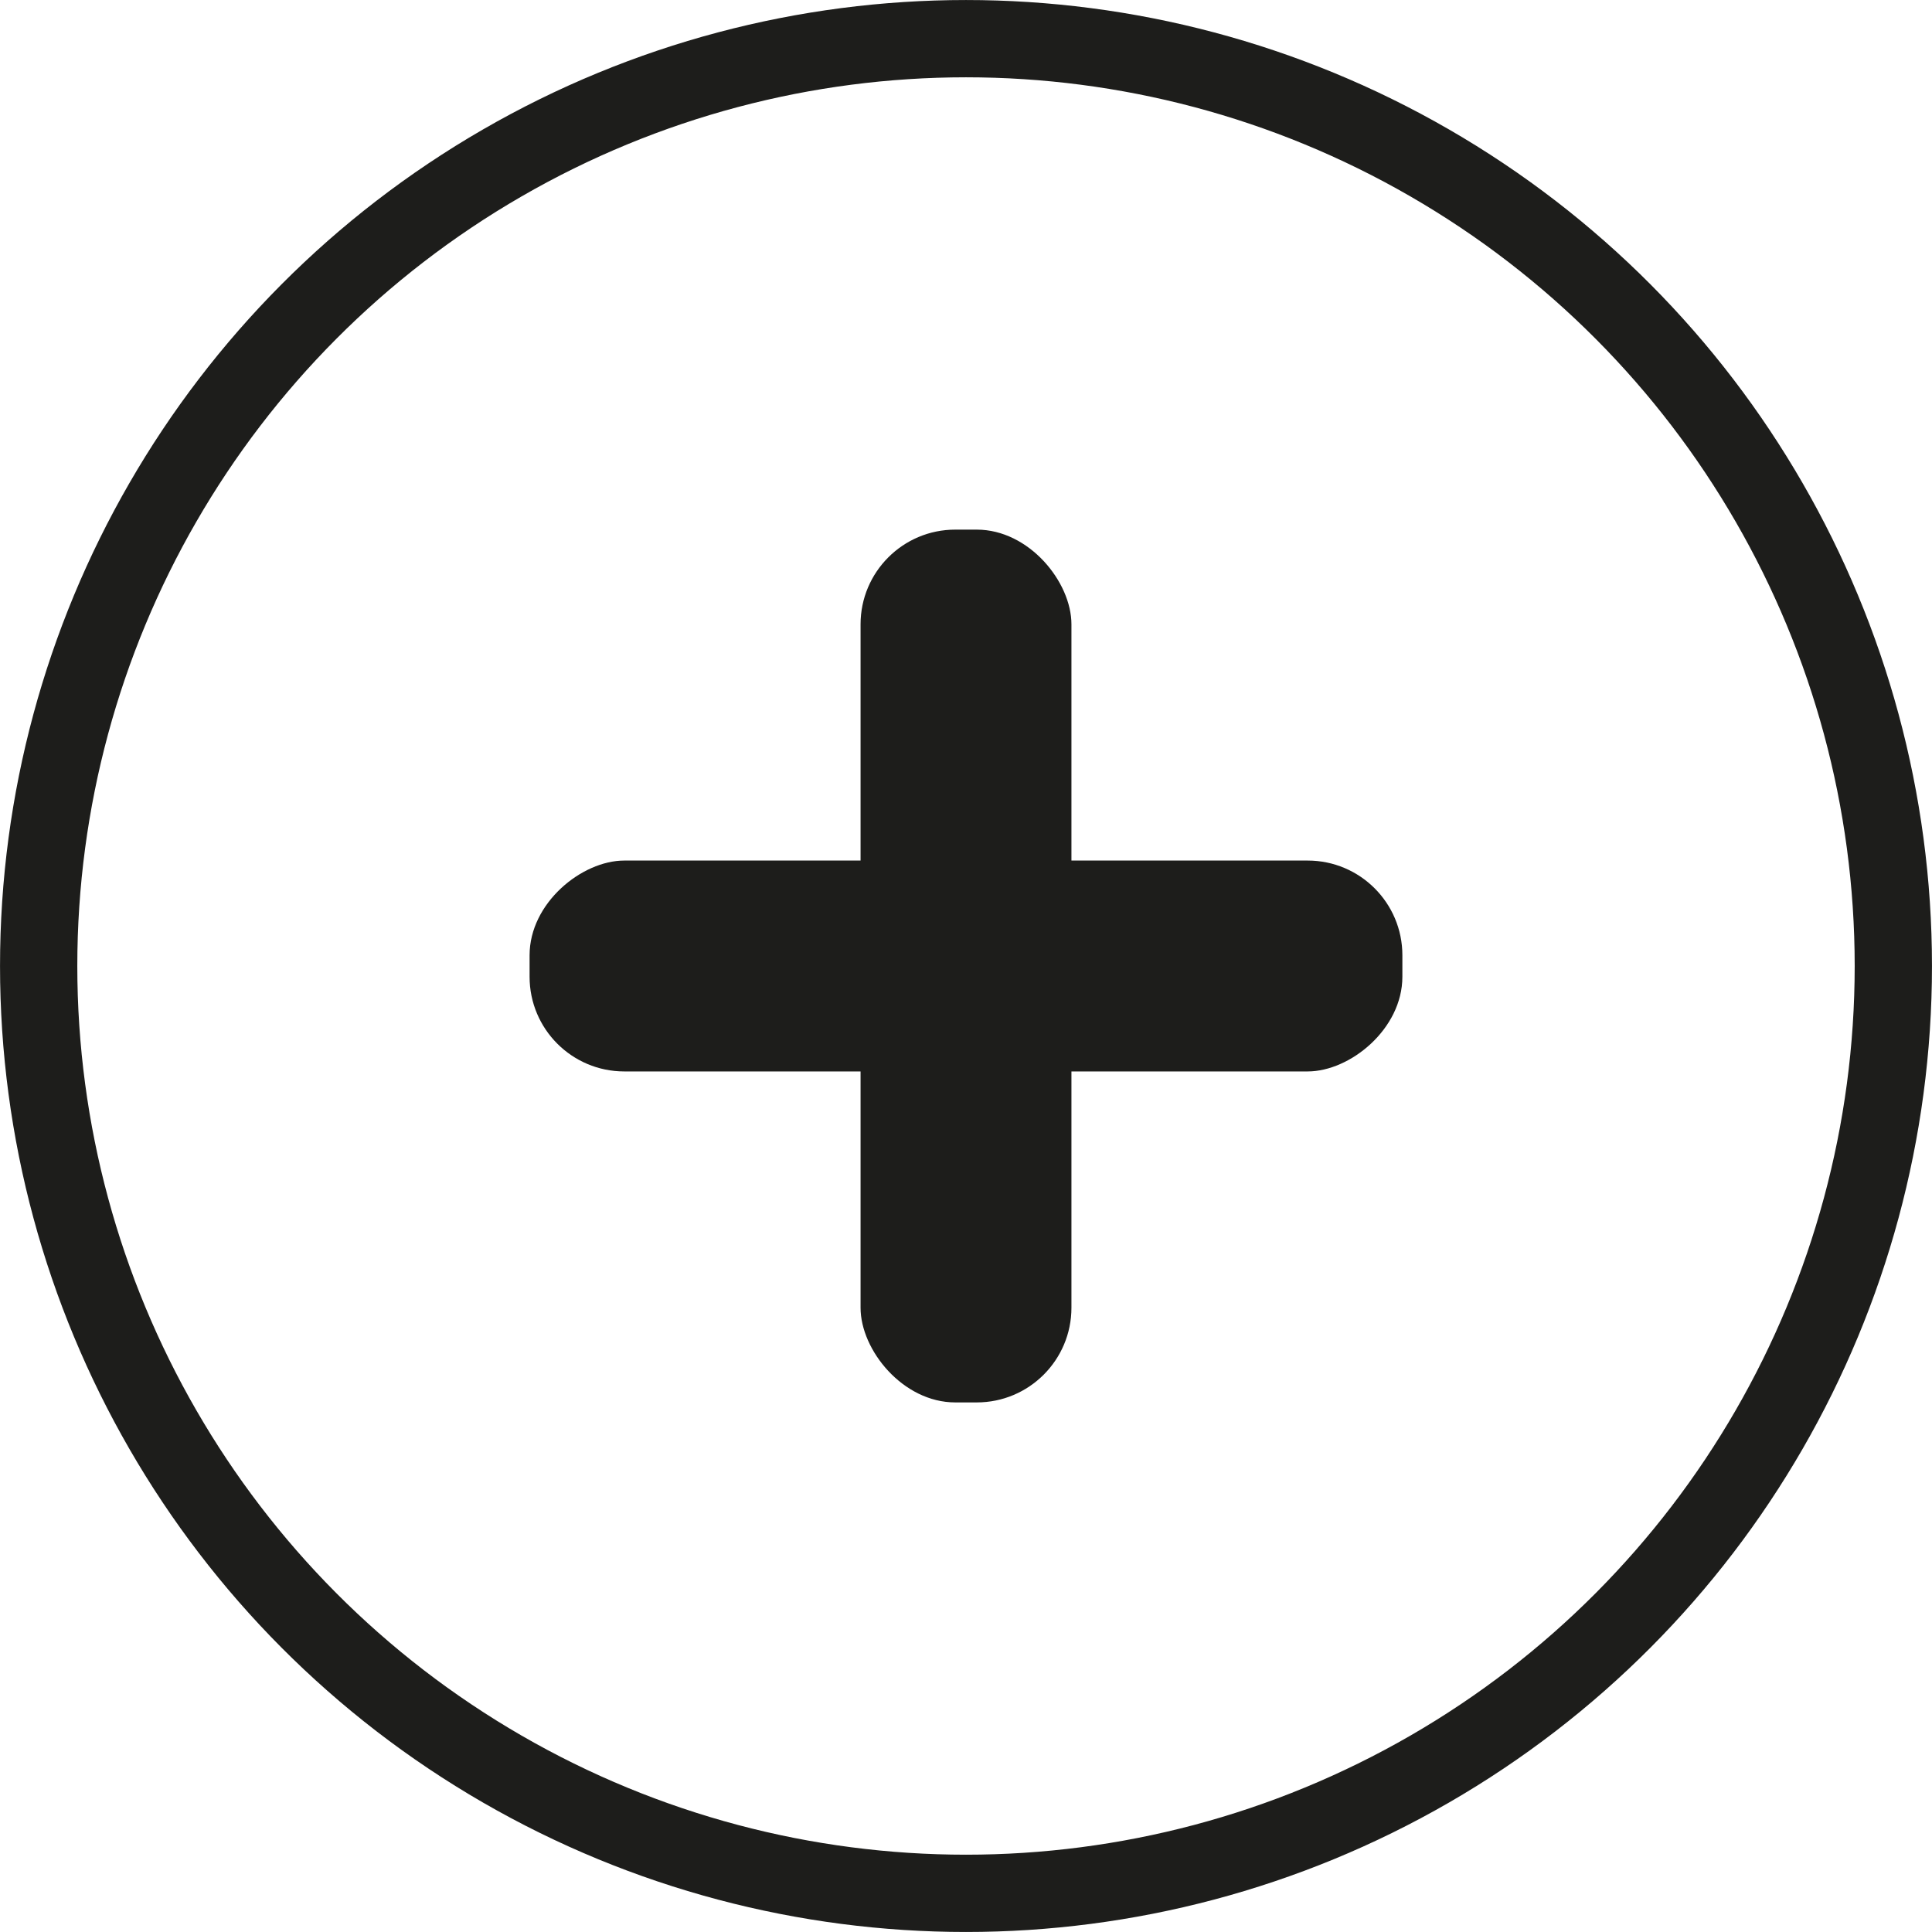 <?xml version="1.0" encoding="UTF-8"?>
<svg id="Capa_2" data-name="Capa 2" xmlns="http://www.w3.org/2000/svg" viewBox="0 0 413.74 413.74">
  <defs>
    <style>
      .cls-1 {
        fill: none;
        stroke: #1d1d1b;
        stroke-miterlimit: 10;
        stroke-width: 16.55px;
      }

      .cls-2 {
        fill: #1d1d1b;
      }
    </style>
  </defs>
  <g id="Capa_4" data-name="Capa 4">
    <g>
      <g>
        <rect class="cls-2" x="184.29" y="113.42" width="45.16" height="186.91" rx="20.28" ry="20.28"/>
        <rect class="cls-2" x="184.29" y="113.42" width="45.16" height="186.91" rx="20.28" ry="20.28" transform="translate(413.74 0) rotate(90)"/>
      </g>
      <circle class="cls-1" cx="206.87" cy="206.87" r="198.59"/>
    </g>
  </g>
</svg>